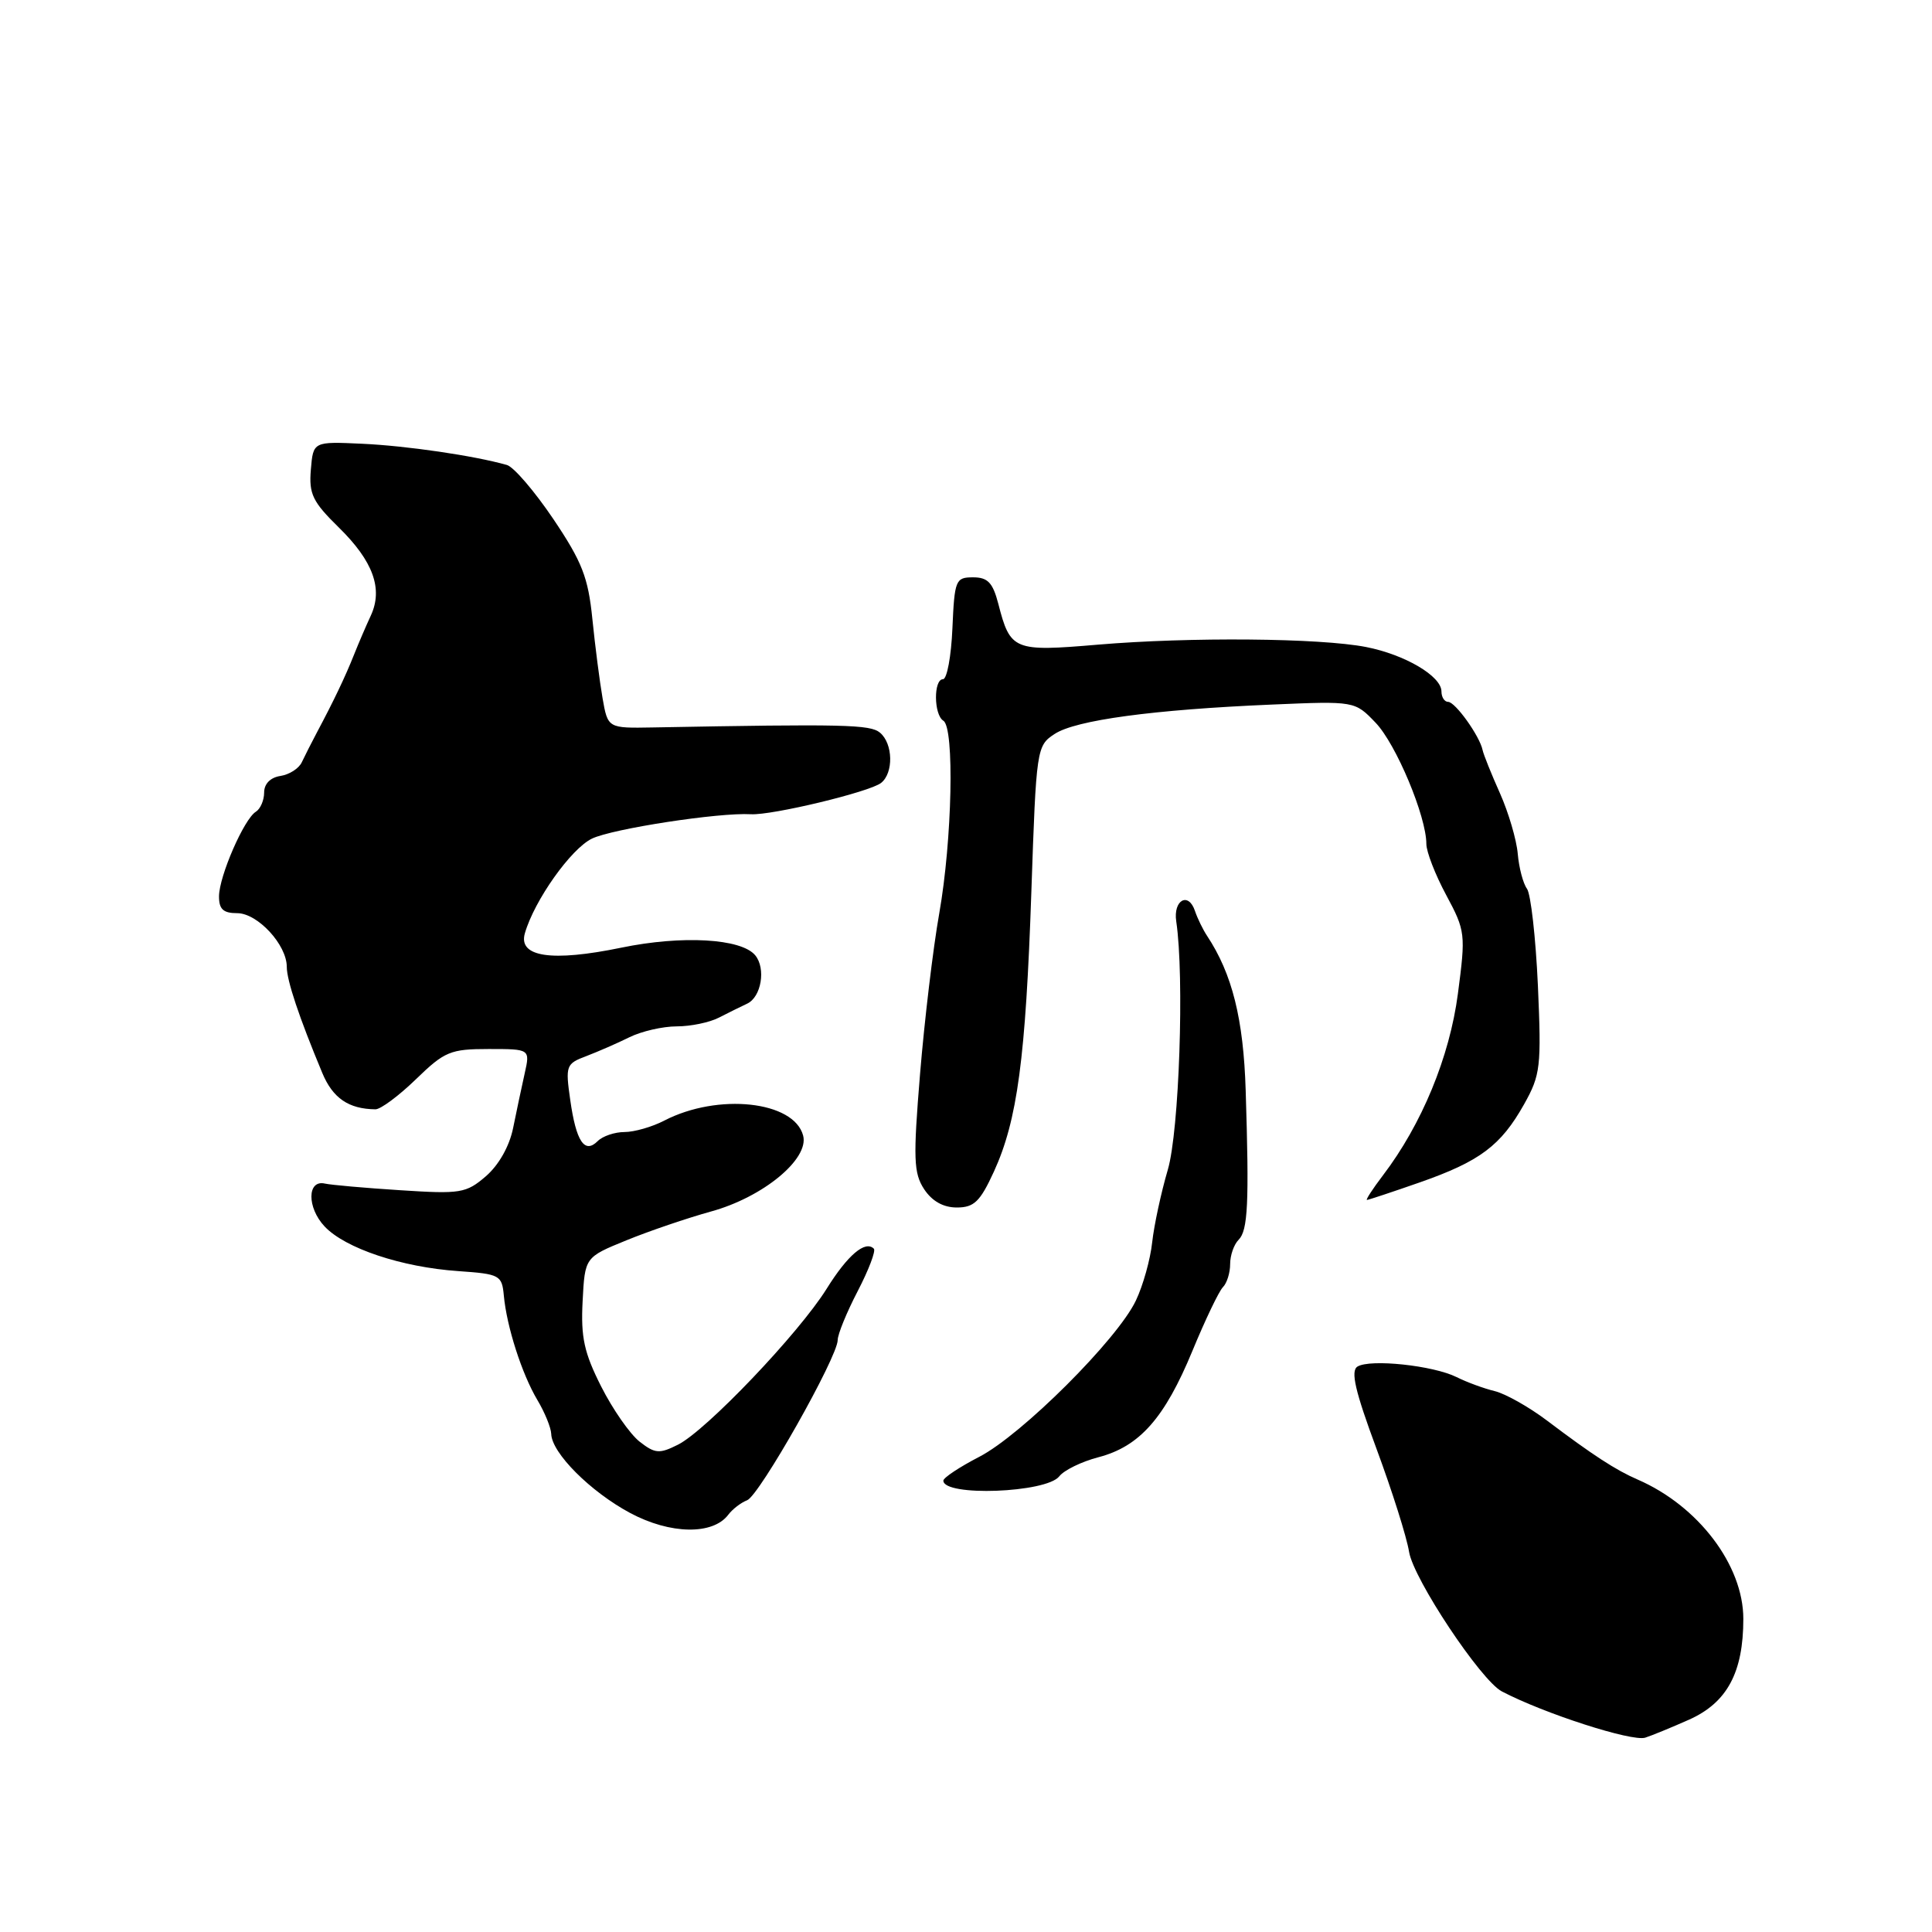 <?xml version="1.0" encoding="UTF-8" standalone="no"?>
<!DOCTYPE svg PUBLIC "-//W3C//DTD SVG 1.1//EN" "http://www.w3.org/Graphics/SVG/1.1/DTD/svg11.dtd" >
<svg xmlns="http://www.w3.org/2000/svg" xmlns:xlink="http://www.w3.org/1999/xlink" version="1.1" viewBox="0 0 256 256">
 <g >
 <path fill="currentColor"
d=" M 223.82 227.86 C 228.85 225.61 231.00 221.61 231.00 214.51 C 231.00 207.40 225.04 199.54 217.00 196.05 C 214.11 194.80 211.06 192.82 204.97 188.22 C 202.58 186.42 199.47 184.67 198.06 184.33 C 196.65 183.99 194.38 183.16 193.00 182.47 C 189.90 180.93 181.55 180.04 179.87 181.08 C 178.94 181.66 179.56 184.33 182.39 191.96 C 184.45 197.52 186.40 203.67 186.71 205.63 C 187.30 209.24 196.22 222.66 199.00 224.12 C 204.59 227.05 216.22 230.80 218.00 230.25 C 218.82 229.99 221.44 228.92 223.82 227.86 Z  M 96.50 200.71 C 97.05 199.98 98.17 199.11 99.00 198.79 C 100.63 198.16 111.00 179.81 111.00 177.56 C 111.00 176.80 112.19 173.89 113.65 171.08 C 115.11 168.27 116.07 165.74 115.79 165.46 C 114.65 164.32 112.33 166.29 109.54 170.76 C 105.86 176.67 93.56 189.57 89.83 191.43 C 87.36 192.67 86.79 192.62 84.73 191.01 C 83.46 190.00 81.18 186.73 79.66 183.72 C 77.40 179.25 76.95 177.20 77.20 172.42 C 77.50 166.59 77.50 166.59 83.00 164.35 C 86.03 163.11 91.07 161.40 94.21 160.53 C 101.10 158.64 107.24 153.58 106.42 150.47 C 105.21 145.89 95.15 144.80 88.03 148.48 C 86.42 149.32 84.04 150.00 82.75 150.00 C 81.46 150.00 79.86 150.54 79.20 151.20 C 77.46 152.94 76.34 151.26 75.56 145.75 C 74.91 141.20 75.00 140.95 77.69 139.94 C 79.23 139.35 81.81 138.23 83.40 137.44 C 85.00 136.65 87.82 136.00 89.67 136.00 C 91.52 136.00 94.03 135.48 95.26 134.84 C 96.49 134.21 98.17 133.38 99.00 132.99 C 100.88 132.12 101.51 128.32 100.07 126.58 C 98.22 124.35 90.37 123.91 82.33 125.57 C 73.09 127.48 68.63 126.81 69.55 123.66 C 70.81 119.29 75.66 112.46 78.44 111.12 C 81.17 109.81 95.26 107.64 99.50 107.89 C 102.29 108.05 115.23 104.94 116.75 103.74 C 118.42 102.42 118.34 98.53 116.60 97.08 C 115.30 96.00 111.90 95.92 86.52 96.39 C 80.54 96.50 80.54 96.50 79.84 92.50 C 79.46 90.30 78.85 85.58 78.49 82.00 C 77.94 76.52 77.13 74.44 73.33 68.79 C 70.84 65.10 68.07 61.86 67.16 61.61 C 62.83 60.38 53.87 59.07 48.00 58.80 C 41.50 58.50 41.50 58.50 41.19 62.23 C 40.92 65.46 41.42 66.49 44.90 69.90 C 49.45 74.36 50.78 78.03 49.13 81.58 C 48.51 82.91 47.51 85.24 46.91 86.75 C 45.75 89.67 44.20 92.91 42.02 97.00 C 41.29 98.38 40.38 100.17 39.99 101.00 C 39.61 101.83 38.33 102.64 37.15 102.82 C 35.83 103.02 35.00 103.86 35.00 105.01 C 35.00 106.04 34.50 107.19 33.90 107.56 C 32.33 108.53 29.05 116.07 29.02 118.75 C 29.01 120.47 29.57 121.00 31.43 121.00 C 34.13 121.00 38.00 125.18 38.00 128.11 C 38.00 129.92 39.63 134.80 42.70 142.16 C 44.09 145.51 46.19 146.95 49.75 146.99 C 50.44 146.99 52.85 145.20 55.12 143.00 C 58.91 139.32 59.68 139.00 64.75 139.00 C 70.25 139.00 70.25 139.00 69.52 142.25 C 69.12 144.04 68.43 147.29 67.99 149.47 C 67.50 151.89 66.09 154.38 64.38 155.86 C 61.76 158.11 61.03 158.23 53.03 157.71 C 48.33 157.41 43.84 157.01 43.05 156.83 C 40.69 156.29 40.66 160.01 43.01 162.51 C 45.74 165.41 53.20 167.91 60.74 168.43 C 66.23 168.81 66.51 168.97 66.76 171.67 C 67.14 175.79 69.15 182.05 71.20 185.50 C 72.19 187.15 73.01 189.18 73.04 190.00 C 73.11 192.53 78.24 197.66 83.50 200.48 C 88.81 203.32 94.46 203.42 96.50 200.71 Z  M 140.36 195.62 C 140.99 194.81 143.32 193.67 145.55 193.09 C 151.01 191.66 154.32 187.91 158.00 179.00 C 159.70 174.88 161.52 171.08 162.04 170.56 C 162.57 170.03 163.00 168.66 163.00 167.50 C 163.00 166.34 163.50 164.90 164.12 164.28 C 165.36 163.04 165.53 159.44 165.06 144.50 C 164.77 135.02 163.27 129.03 159.94 124.00 C 159.39 123.17 158.67 121.69 158.34 120.71 C 157.48 118.12 155.43 119.26 155.86 122.10 C 156.95 129.42 156.25 149.89 154.74 155.00 C 153.85 158.03 152.92 162.35 152.67 164.61 C 152.43 166.87 151.46 170.34 150.51 172.33 C 148.08 177.47 135.37 190.14 129.75 193.04 C 127.14 194.39 125.00 195.81 125.00 196.19 C 125.00 198.33 138.65 197.82 140.36 195.62 Z  M 131.70 155.24 C 134.80 148.47 135.91 140.22 136.66 118.17 C 137.31 99.15 137.36 98.81 139.75 97.25 C 142.54 95.42 152.77 94.03 168.51 93.36 C 179.52 92.89 179.52 92.89 182.27 95.76 C 184.99 98.59 189.00 108.18 189.00 111.83 C 189.00 112.86 190.18 115.91 191.63 118.60 C 194.18 123.35 194.22 123.76 193.18 131.67 C 192.08 140.06 188.39 148.99 183.24 155.75 C 181.88 157.54 180.93 159.00 181.13 159.00 C 181.33 158.99 184.48 157.95 188.11 156.68 C 196.11 153.88 198.87 151.80 201.95 146.32 C 204.13 142.43 204.25 141.36 203.78 130.59 C 203.49 124.23 202.84 118.46 202.33 117.76 C 201.82 117.07 201.27 114.98 201.11 113.13 C 200.95 111.27 199.89 107.67 198.76 105.13 C 197.62 102.58 196.58 100.00 196.45 99.38 C 196.06 97.51 192.83 93.00 191.88 93.00 C 191.40 93.00 191.00 92.38 191.00 91.62 C 191.00 89.59 186.16 86.74 181.00 85.73 C 174.89 84.54 157.66 84.39 145.48 85.42 C 134.32 86.37 133.87 86.19 132.28 80.00 C 131.55 77.20 130.88 76.50 128.94 76.50 C 126.62 76.50 126.48 76.84 126.20 83.25 C 126.04 86.96 125.48 90.00 124.95 90.00 C 123.69 90.00 123.72 94.71 125.00 95.50 C 126.49 96.42 126.17 111.30 124.46 121.00 C 123.63 125.67 122.49 135.27 121.91 142.32 C 120.99 153.53 121.06 155.44 122.45 157.57 C 123.50 159.16 124.99 160.00 126.78 160.00 C 129.07 160.00 129.87 159.23 131.70 155.24 Z "/>
</g>
</svg>